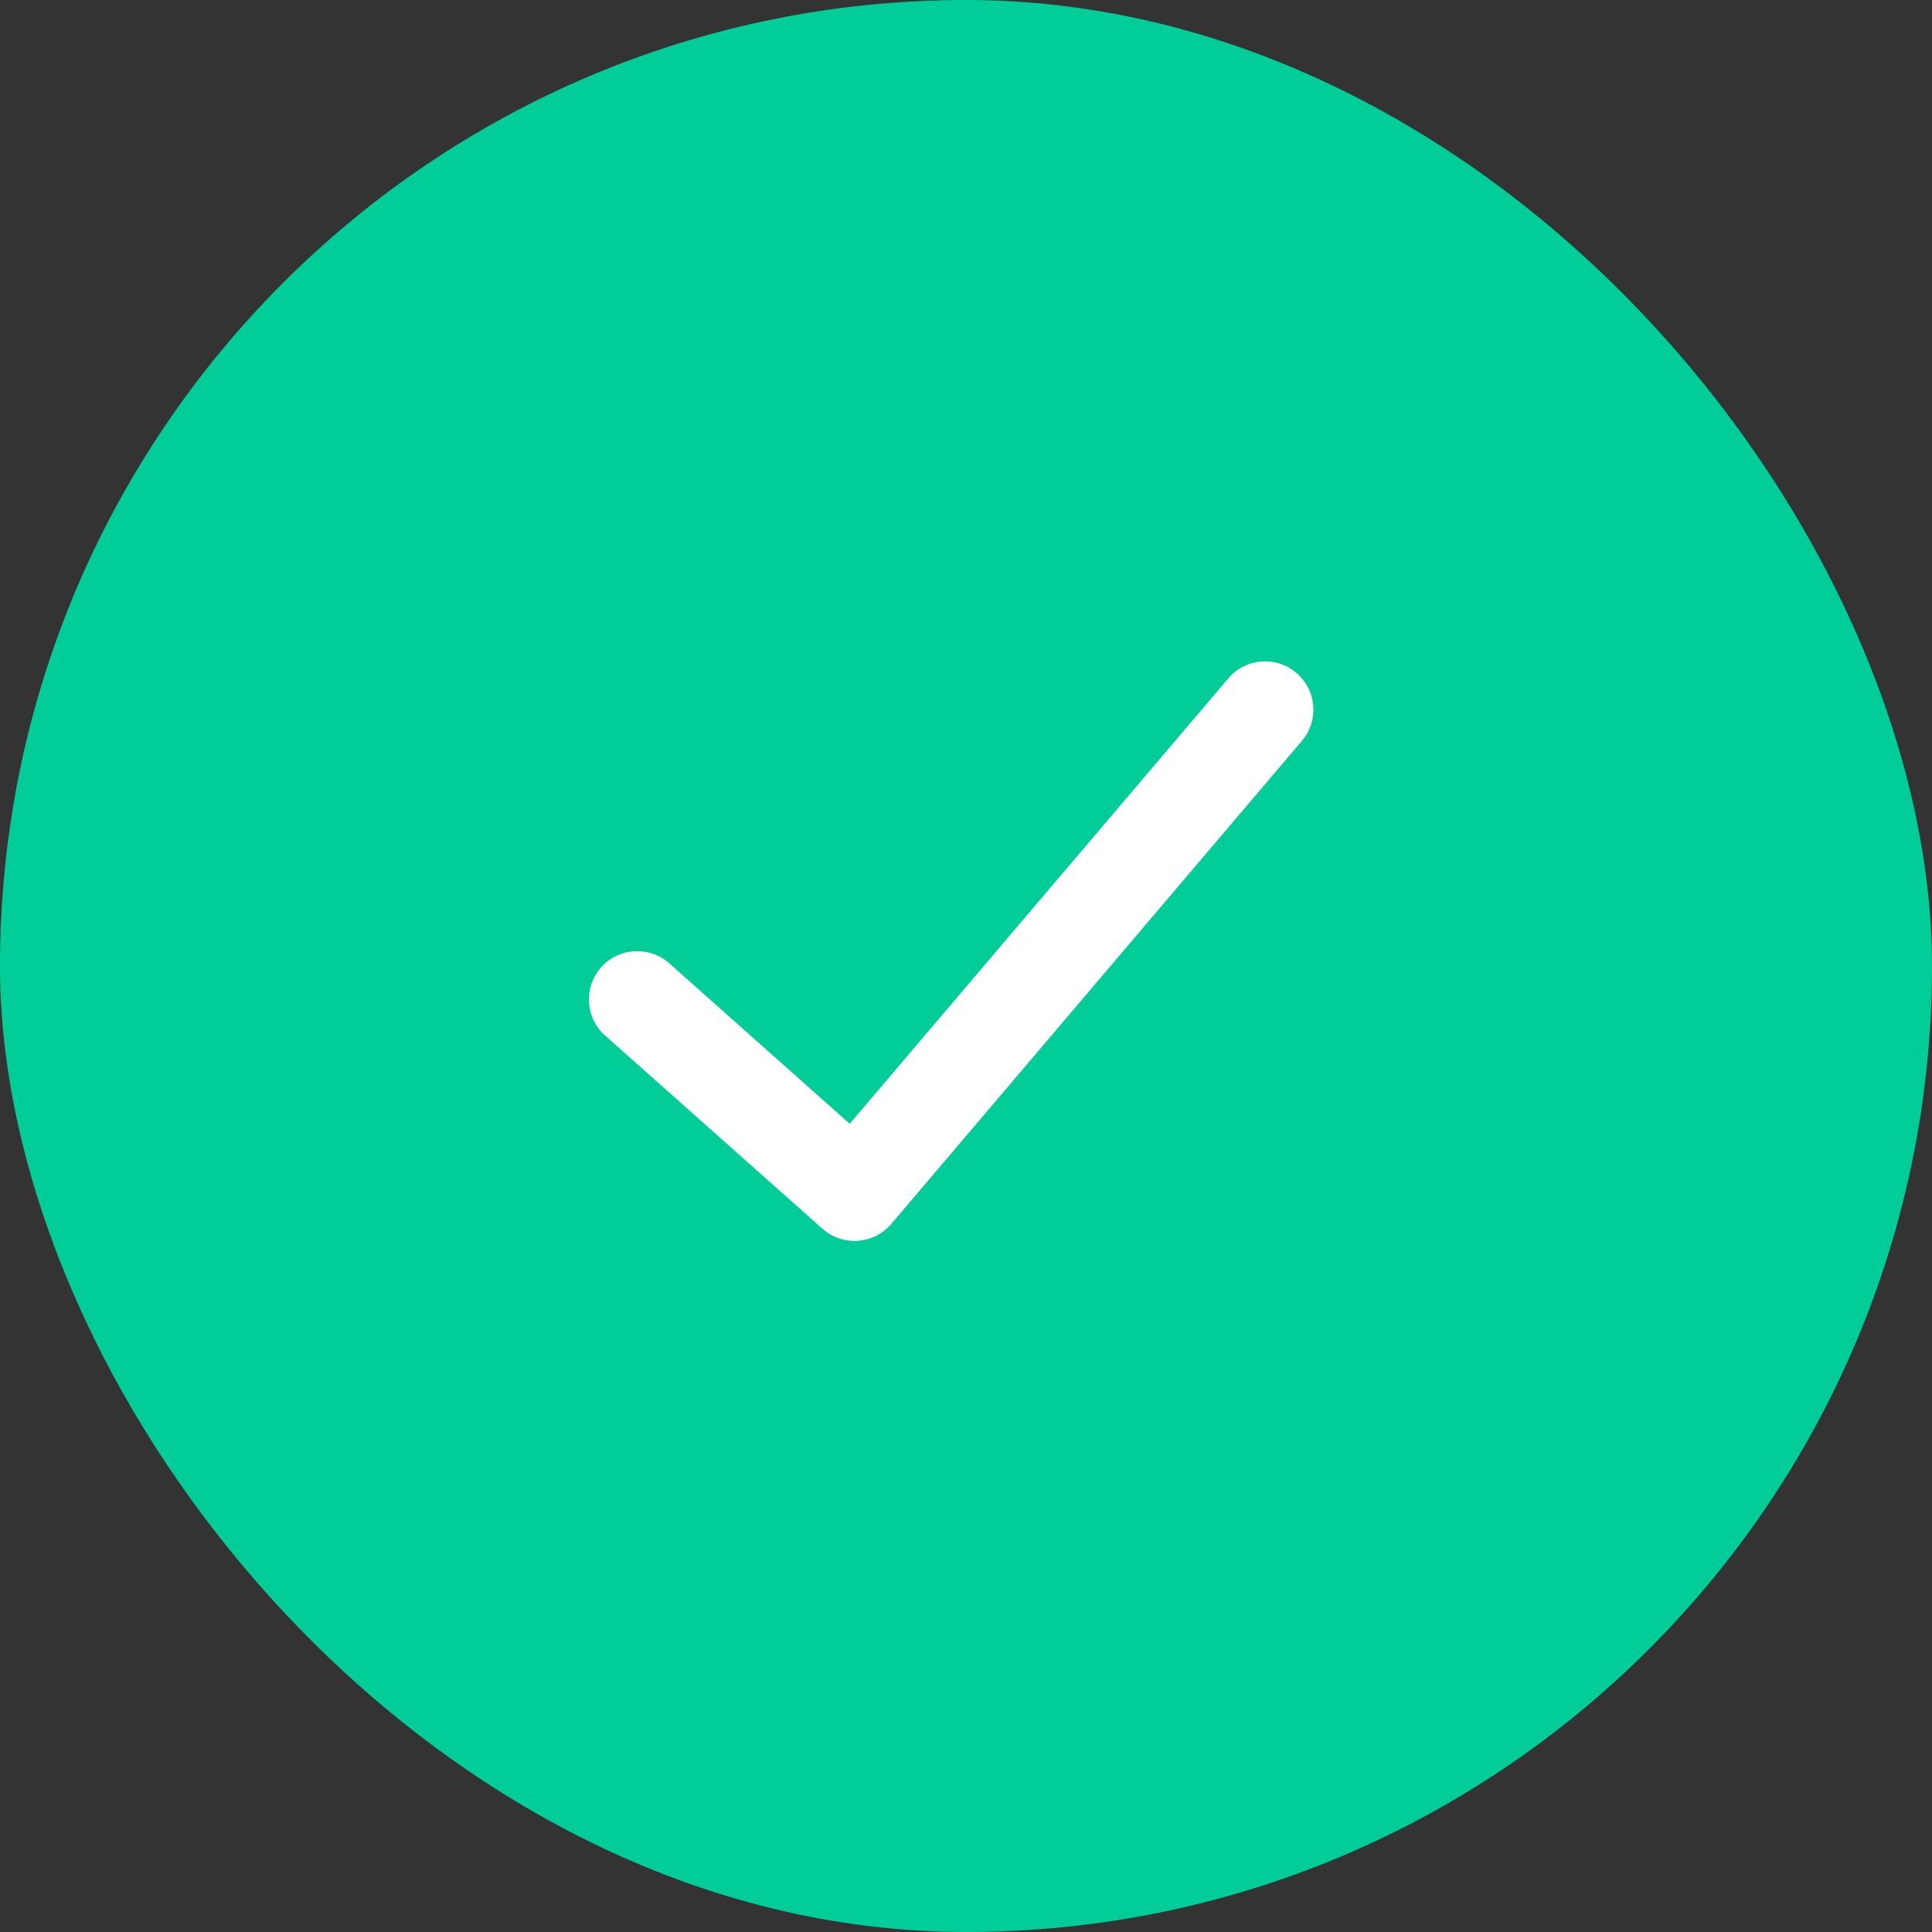<svg width="26" height="26" viewBox="0 0 26 26" fill="none" xmlns="http://www.w3.org/2000/svg">
<rect x="0" y="0" width="26" height="26" fill="#333333" stroke="none"/>
<rect width="26" height="26" rx="13" fill="#00CD98"/>
<path d="M16.53 9.129C16.762 8.856 17.172 8.822 17.446 9.055C17.72 9.287 17.753 9.698 17.52 9.971L11.995 16.471C11.759 16.749 11.341 16.778 11.068 16.536L8.143 13.936C7.875 13.697 7.851 13.287 8.089 13.018C8.328 12.75 8.739 12.726 9.007 12.964L11.435 15.123L16.53 9.129Z" fill="white"/>
</svg>
